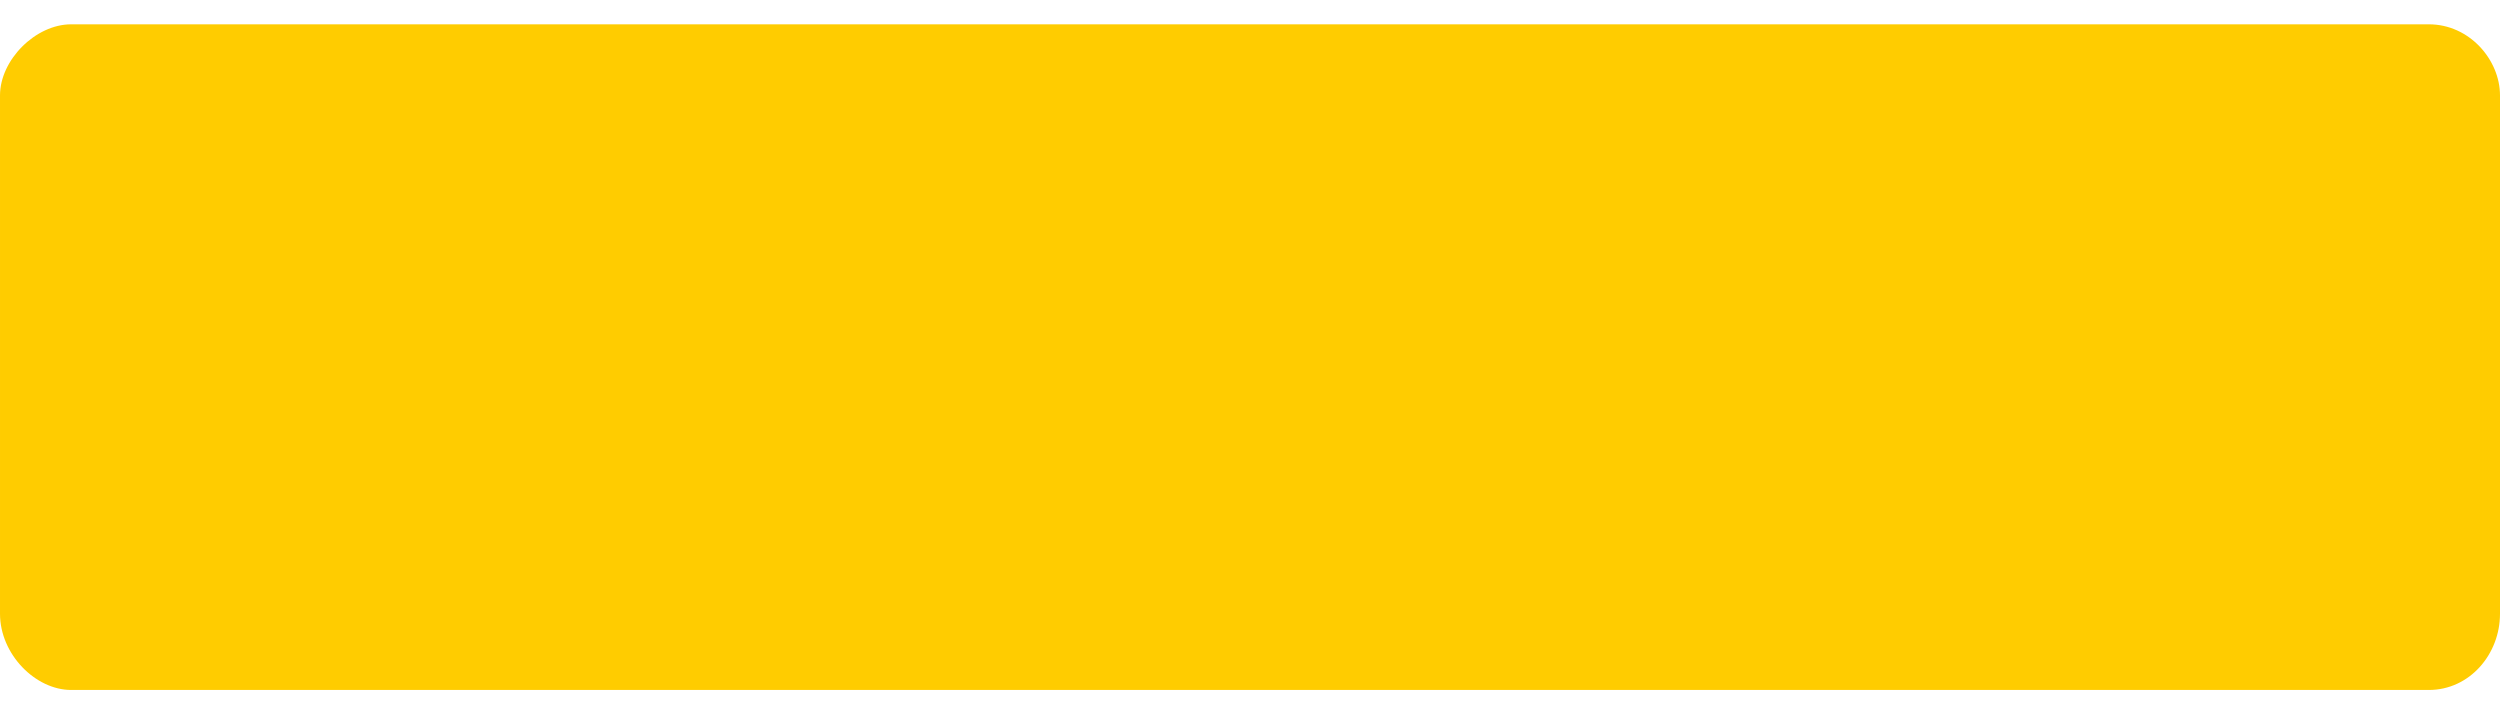 <?xml version="1.0" encoding="UTF-8"?>
<!DOCTYPE svg PUBLIC "-//W3C//DTD SVG 1.1//EN" "http://www.w3.org/Graphics/SVG/1.1/DTD/svg11.dtd">
<!-- Creator: CorelDRAW 2018 (64-Bit) -->
<svg xmlns="http://www.w3.org/2000/svg" xml:space="preserve" width="14px" height="4px" version="1.1" style="shape-rendering:geometricPrecision; text-rendering:geometricPrecision; image-rendering:optimizeQuality; fill-rule:evenodd; clip-rule:evenodd"
viewBox="0 0 0.492 0.131"
 xmlns:xlink="http://www.w3.org/1999/xlink">
 <defs>
  <style type="text/css">
   <![CDATA[
    .fil0 {fill:#FFCC00}
   ]]>
  </style>
 </defs>
 <g id="Layer_x0020_1">
  <path class="fil0" d="M0.478 0c0.008,0 0.014,0.007 0.014,0.014l0 0.102c0,0.008 -0.006,0.015 -0.014,0.015 -0.273,0 -0.191,0 -0.464,0 -0.007,0 -0.014,-0.007 -0.014,-0.015l0 -0.102c0,-0.007 0.007,-0.014 0.014,-0.014 0.259,0 0.205,0 0.464,0z"/>
 </g>
</svg>
